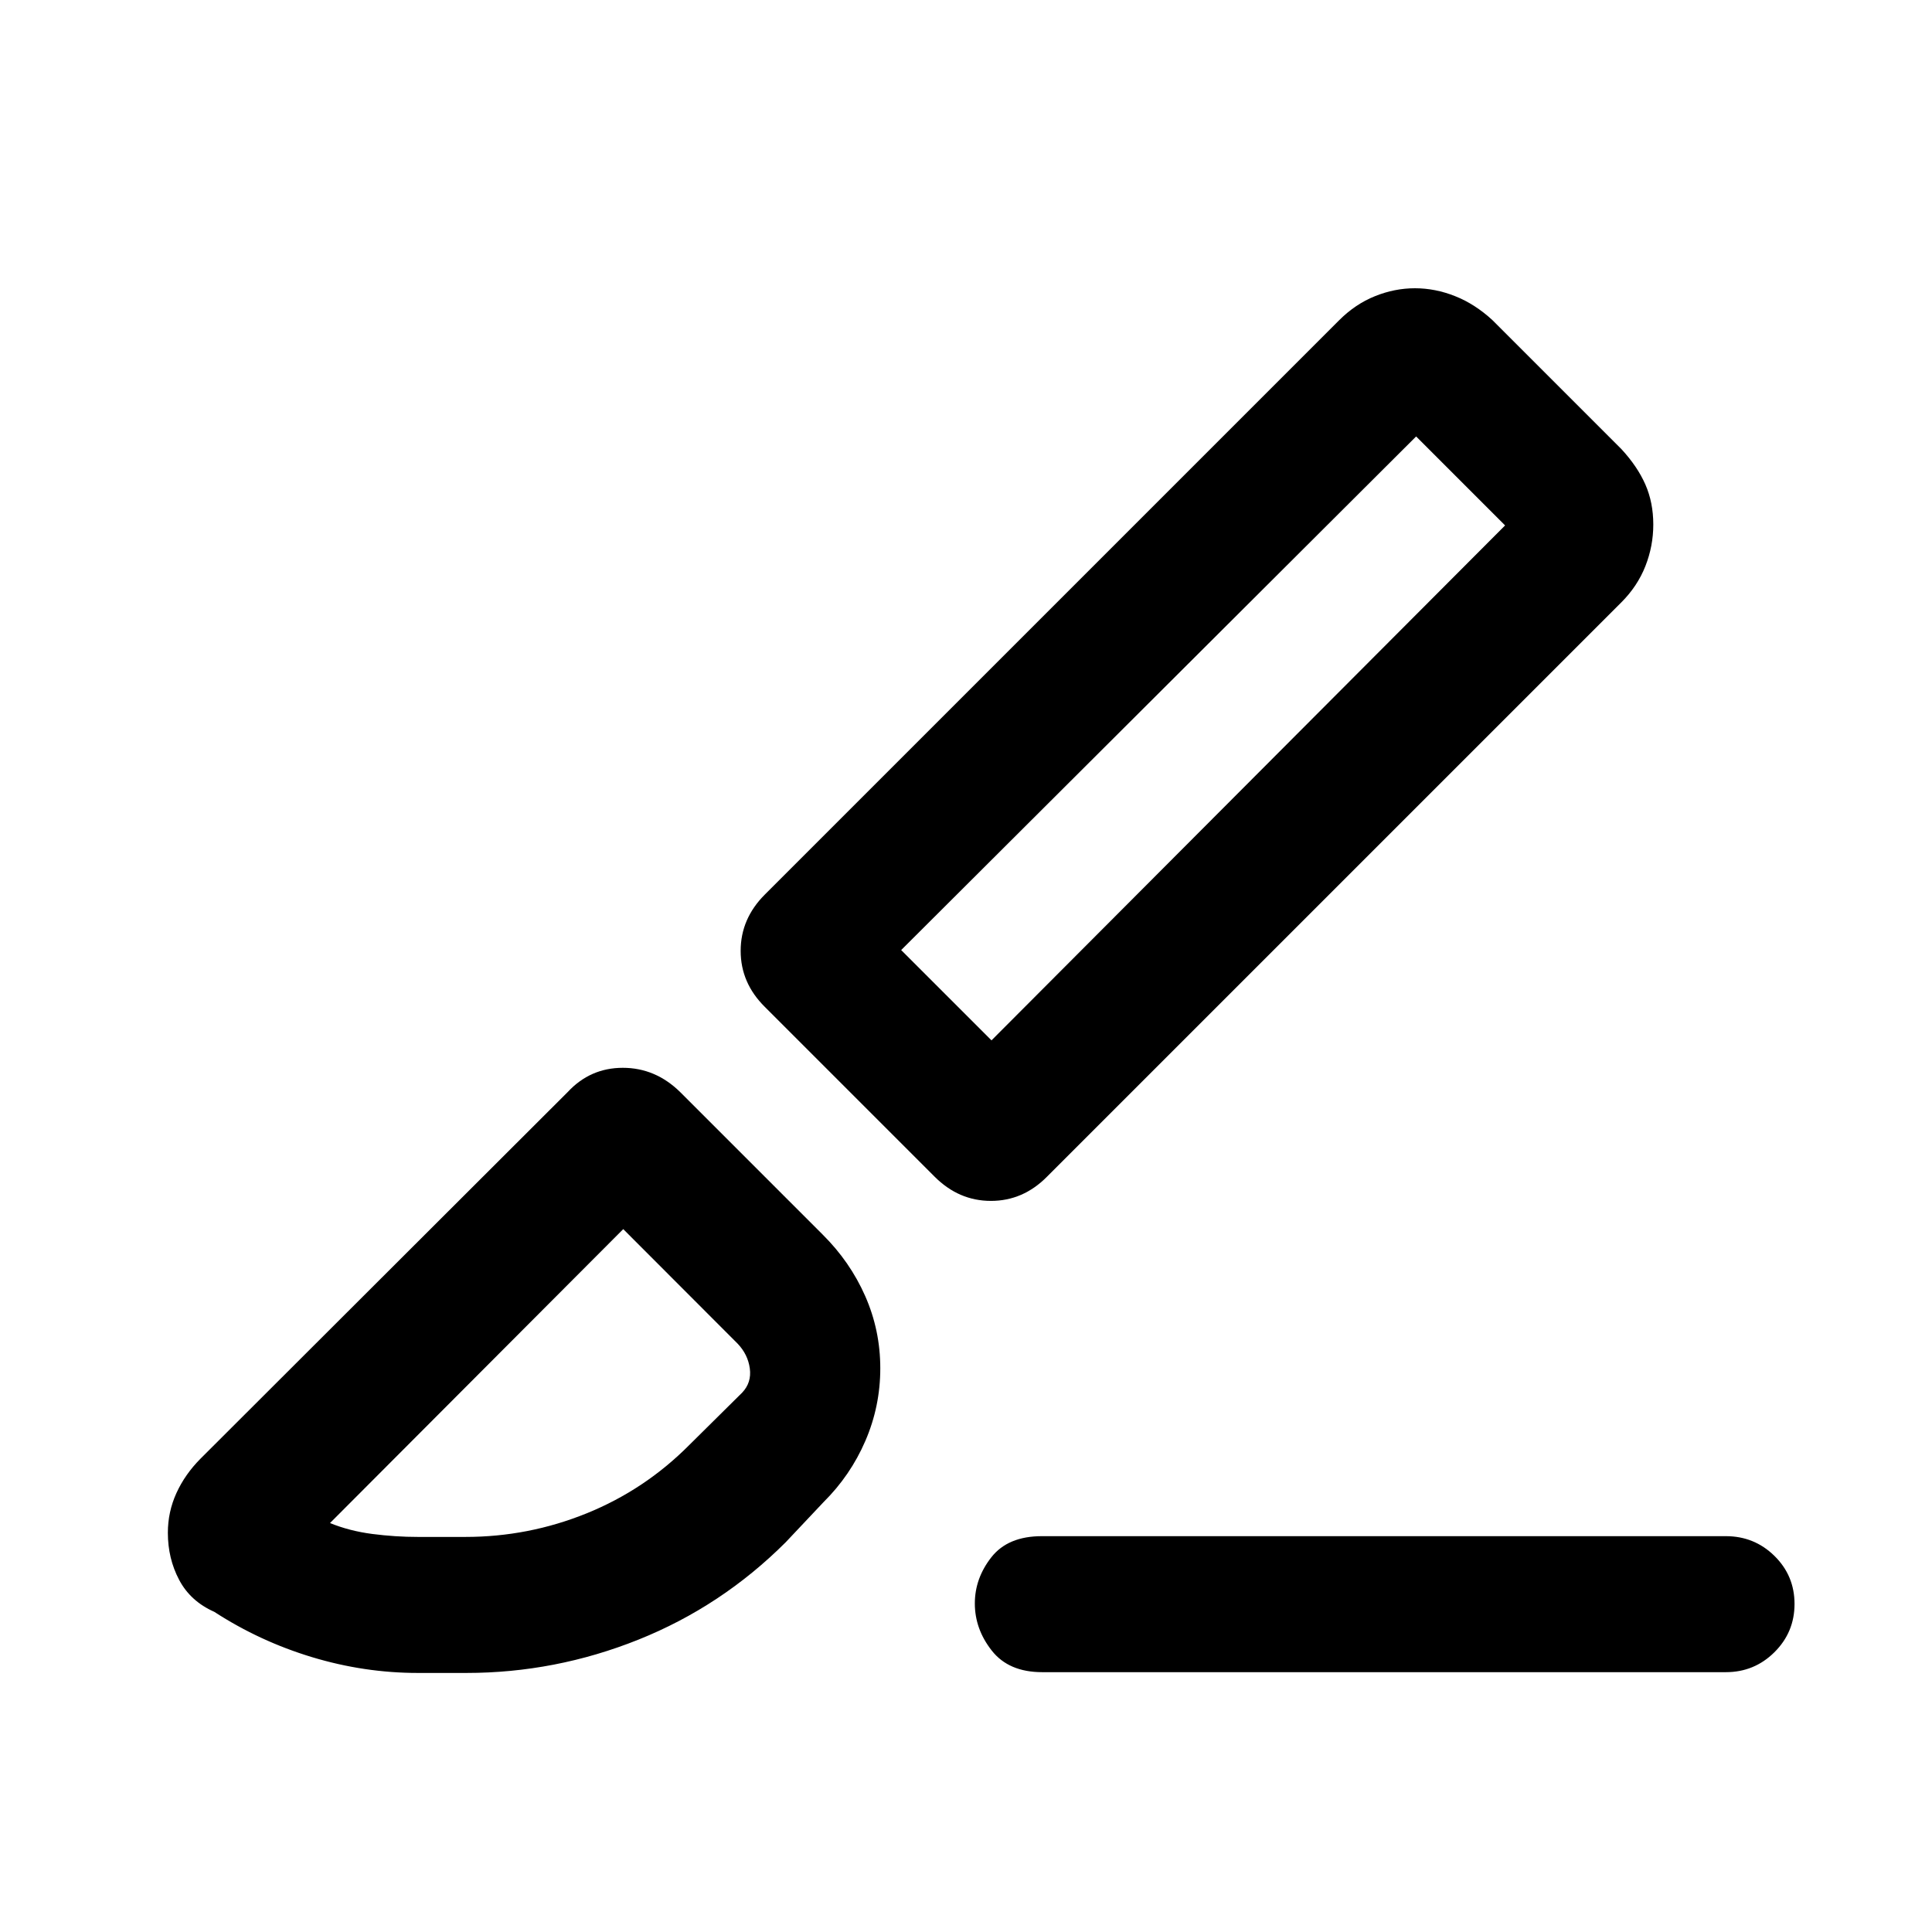 <svg xmlns="http://www.w3.org/2000/svg" height="40" viewBox="0 -960 960 960" width="40"><path d="M857.57-129.11H517.85q-16.61 0-25.03-10.7-8.43-10.71-8.43-23.44 0-12.49 8.22-22.97 8.22-10.47 25.11-10.47h339.85q14.15 0 24.13 9.8 9.99 9.81 9.99 23.88 0 14.07-9.99 23.99-9.98 9.91-24.13 9.91Zm-337.32-246.2q-11.9 12.03-27.86 12.03-15.96 0-27.98-12.03l-84.36-84.36q-12.02-11.9-12.02-27.86 0-15.96 12.02-27.98l285.36-285.36q8.05-8.05 17.82-11.97 9.77-3.93 19.85-3.93 10.09 0 19.96 3.93 9.88 3.92 18.51 11.88l64.15 64.15q7.96 8.63 11.89 17.59 3.92 8.96 3.92 19.87 0 10.66-3.92 20.64-3.93 9.99-11.98 18.04L520.25-375.31Zm-27.58-67.74 255.2-255.87-44.2-44.21-255.88 255.21 44.88 44.87ZM390.43-193.68q-31.89 31.86-73.2 48.41-41.31 16.55-85.54 16.55h-24q-26.65 0-52.63-7.85-25.98-7.85-48.57-22.51-11.85-5.26-17.46-15.87-5.62-10.62-5.62-23.4 0-10.42 4.26-19.76 4.26-9.33 11.95-17.07l182.48-182.2q11.18-12.03 27.38-12.03t28.47 12.03l70.84 70.84Q422.42-333 429.91-316q7.5 16.99 7.5 35.88 0 18.89-7.4 36.05-7.39 17.17-20.83 30.5l-18.75 19.89Zm-182.74-2.63h23.56q31.34 0 60.25-11.72 28.9-11.72 50.96-33.92l26.34-26.08q4.71-4.97 3.78-11.96-.94-6.99-6.04-12.34l-56.85-56.93-145.71 146.05q9.65 3.95 21.05 5.43 11.4 1.47 22.66 1.47Zm540.18-502.61-44.2-44.21 44.2 44.21ZM309.69-349.26Z"/></svg>
